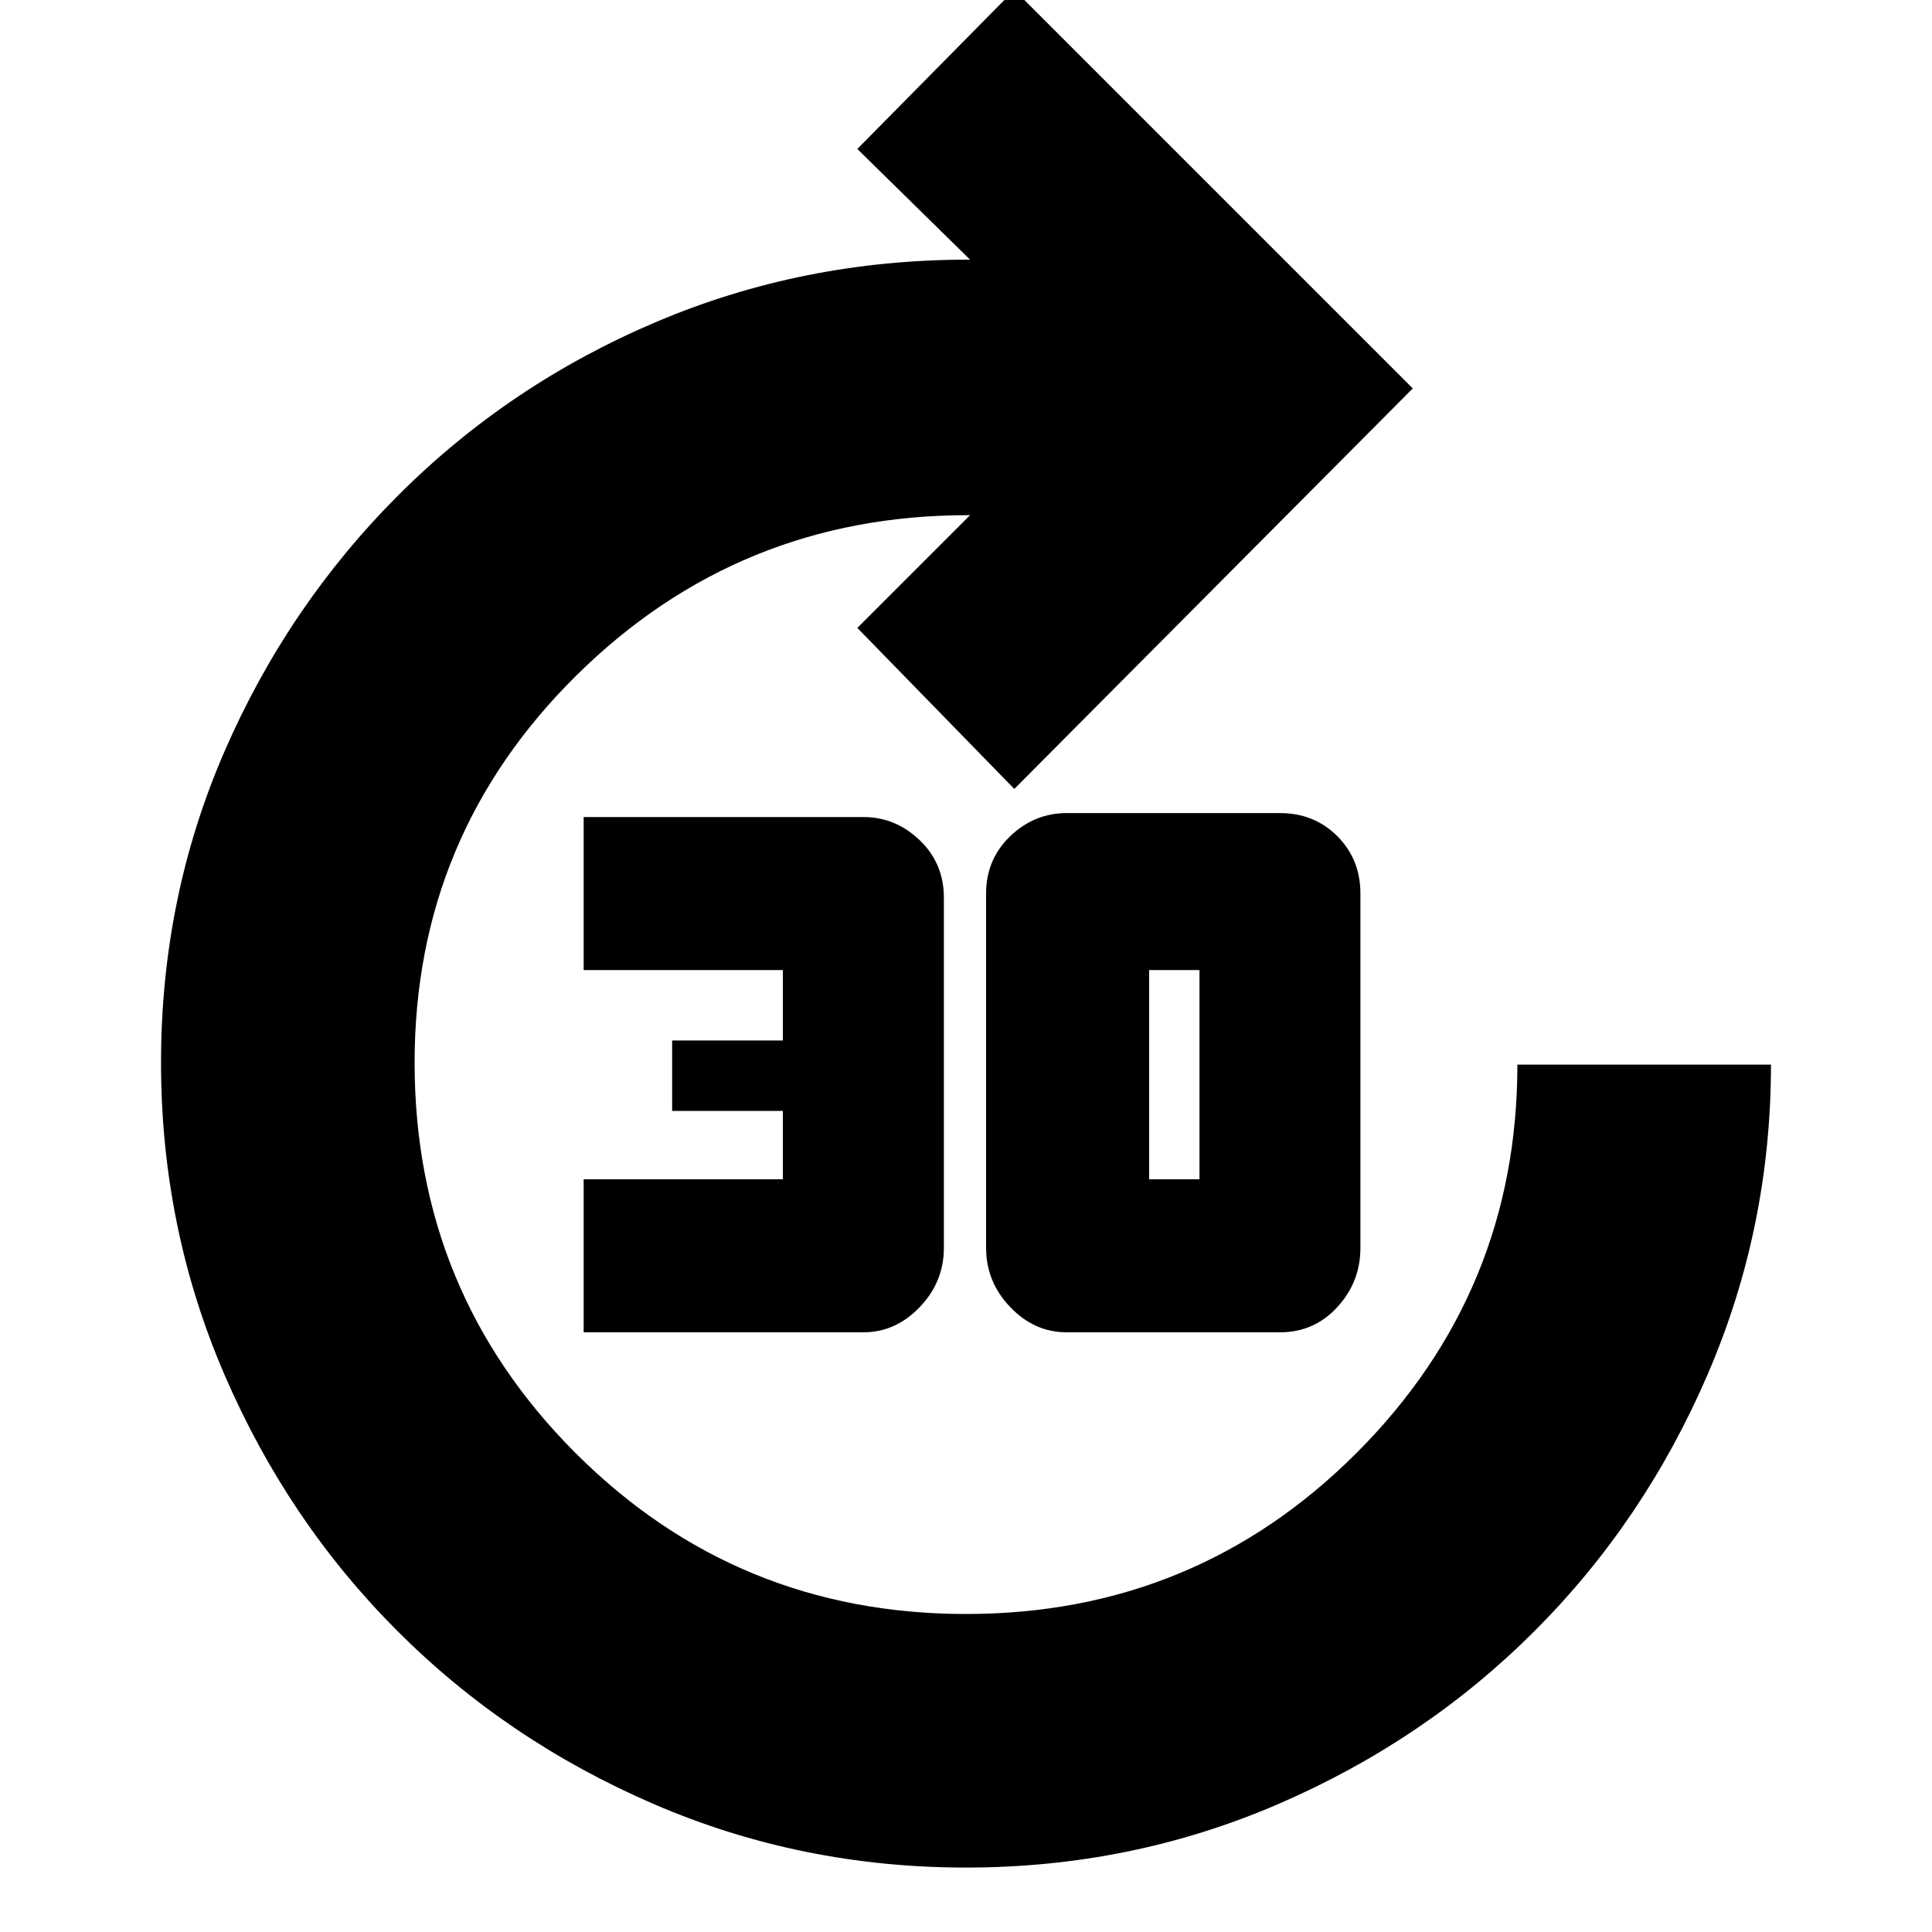 <svg xmlns="http://www.w3.org/2000/svg" height="20" width="20"><path d="M6.042 13.792v-1.584h2.062V11.5H6.958v-.729h1.146v-.729H6.042V8.458h2.896q.333 0 .583.24.25.24.25.594v3.625q0 .354-.25.614-.25.261-.583.261Zm5 0q-.334 0-.584-.261-.25-.26-.25-.614V9.25q0-.354.25-.594.25-.239.584-.239h2.208q.354 0 .594.239.239.24.239.594v3.667q0 .354-.239.614-.24.261-.594.261Zm.854-1.584h.521v-2.166h-.521v2.166ZM10 19.333q-1.708 0-3.229-.656-1.521-.656-2.656-1.792-1.136-1.135-1.792-2.656-.656-1.521-.656-3.229 0-1.708.656-3.219.656-1.51 1.802-2.656 1.146-1.146 2.667-1.792 1.52-.645 3.229-.645h.021L8.875 1.542 10.5-.104l4.125 4.125L10.5 8.167 8.875 6.5l1.167-1.167h-.021q-2.375 0-4.052 1.657Q4.292 8.646 4.292 11q0 2.375 1.666 4.042Q7.625 16.708 10 16.708t4.042-1.666q1.666-1.667 1.666-4.021h2.625q0 1.687-.656 3.208-.656 1.521-1.792 2.656-1.135 1.136-2.656 1.792-1.521.656-3.229.656Z"/></svg>